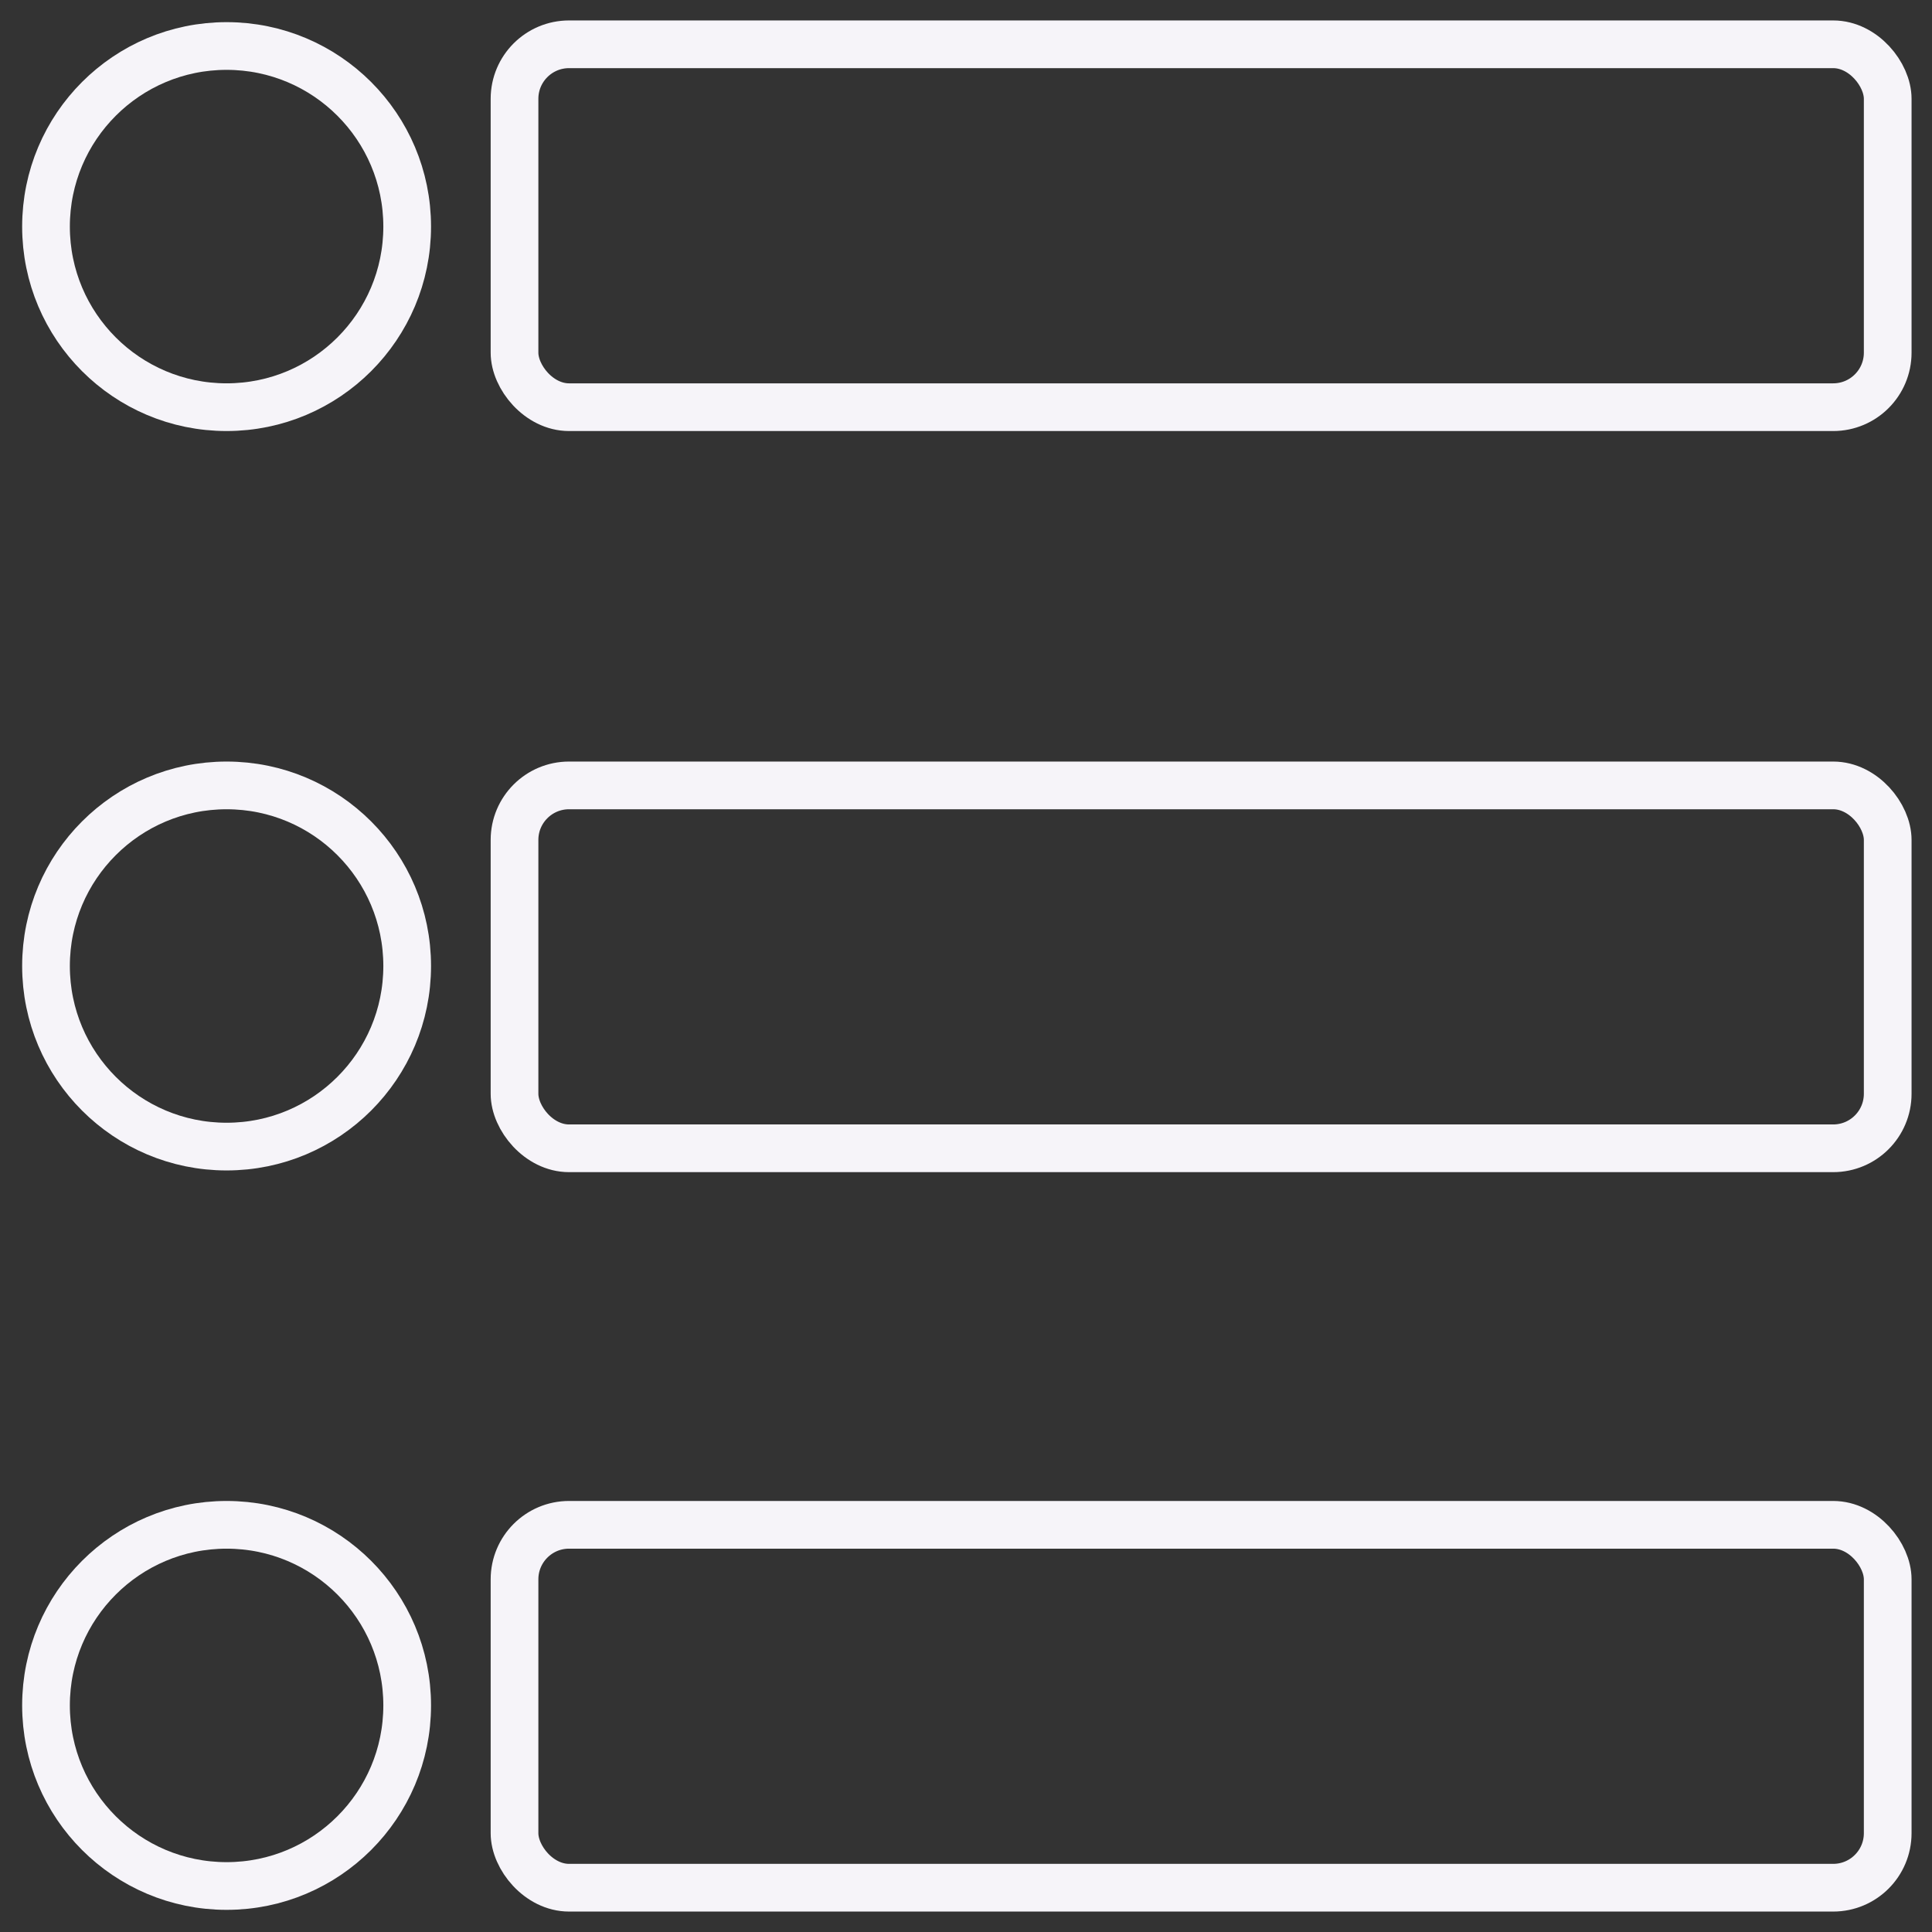 <svg id="Layer_1" data-name="Layer 1" xmlns="http://www.w3.org/2000/svg" viewBox="0 0 11.34 11.34"><rect x="0" y="0" width="11.34" height="11.34" fill="#333333" stroke="none"/><defs><style>.cls-1{fill:none;stroke:#f6f4f9;stroke-linecap:round;stroke-linejoin:round;stroke-width:0.28px;}</style></defs><rect class="cls-1" x="3.02" y="4.61" width="8.06" height="2.13" rx="0.32"/><circle class="cls-1" cx="1.33" cy="5.67" r="1.06"/><rect class="cls-1" x="3.02" y="0.26" width="8.06" height="2.13" rx="0.32"/><circle class="cls-1" cx="1.33" cy="1.33" r="1.06"/><rect class="cls-1" x="3.02" y="8.95" width="8.06" height="2.13" rx="0.32"/><circle class="cls-1" cx="1.33" cy="10.01" r="1.06"/></svg>